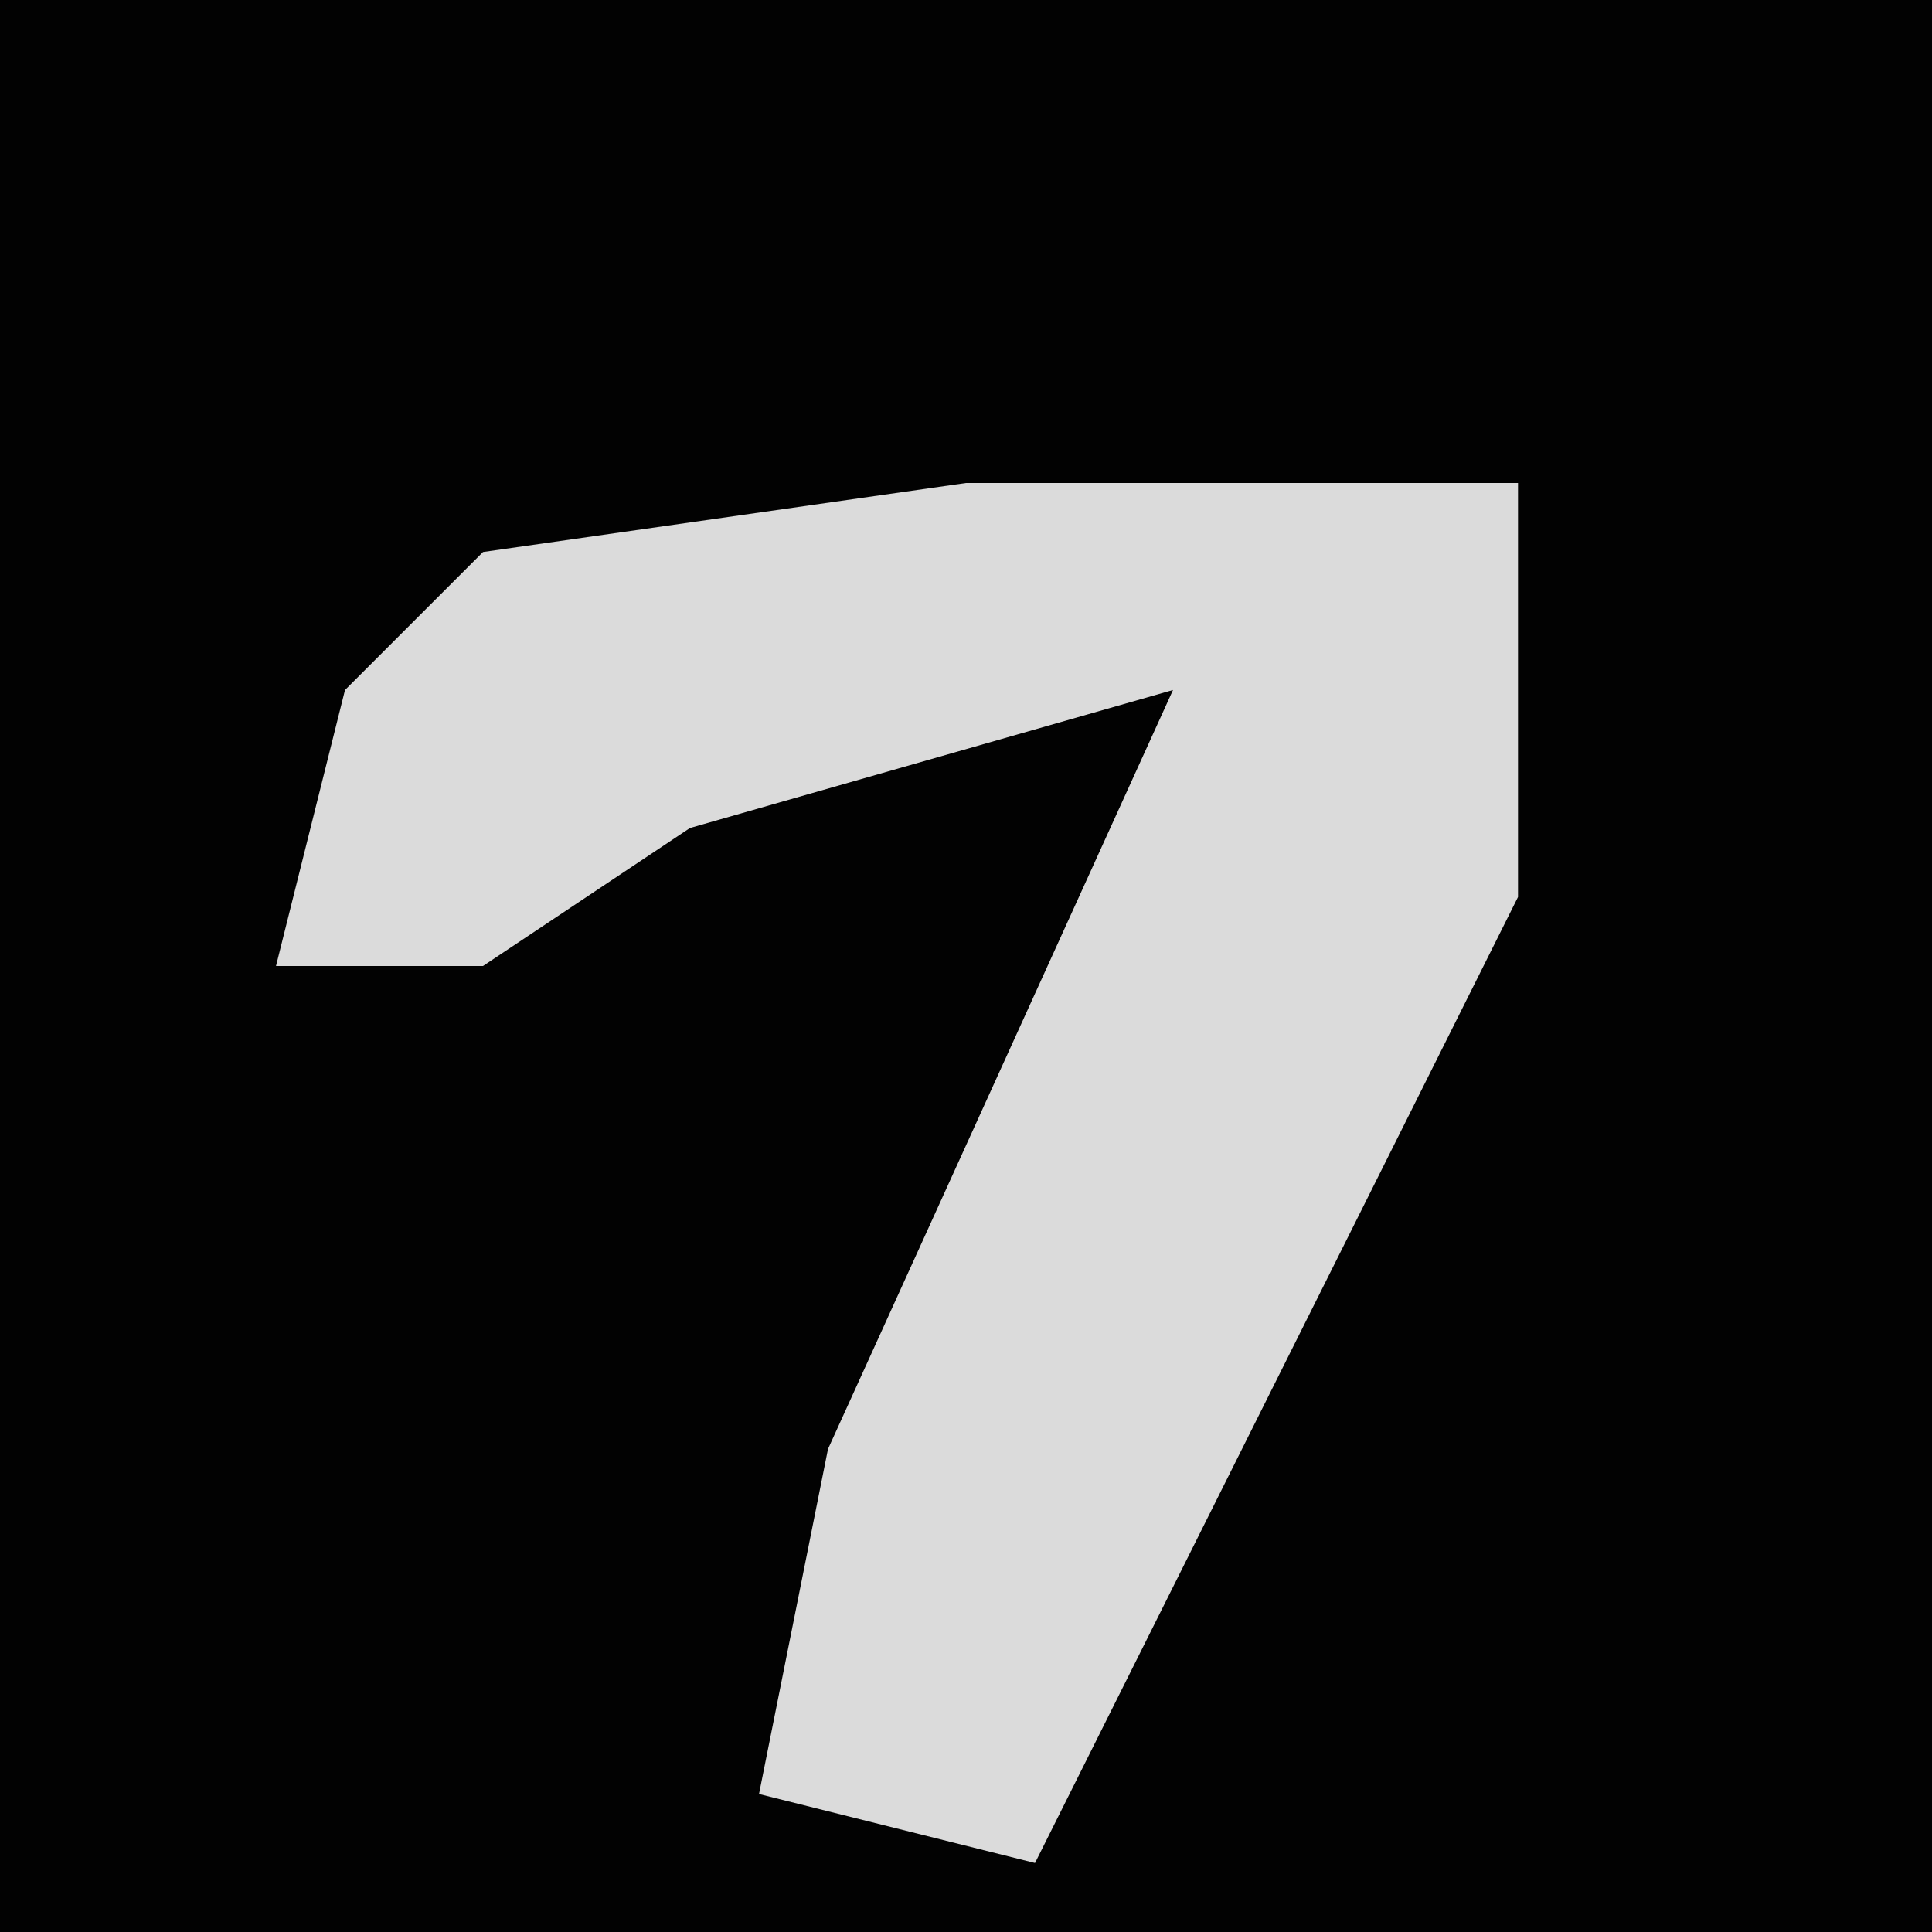 <?xml version="1.0" encoding="UTF-8"?>
<svg version="1.1" xmlns="http://www.w3.org/2000/svg" width="28" height="28">
<path d="M0,0 L28,0 L28,28 L0,28 Z " fill="#020202" transform="translate(0,0)"/>
<path d="M0,0 L8,0 L8,6 L1,20 L-3,19 L-2,14 L3,3 L-4,5 L-7,7 L-10,7 L-9,3 L-7,1 Z " fill="#DBDBDB" transform="translate(14,7)"/>
</svg>
